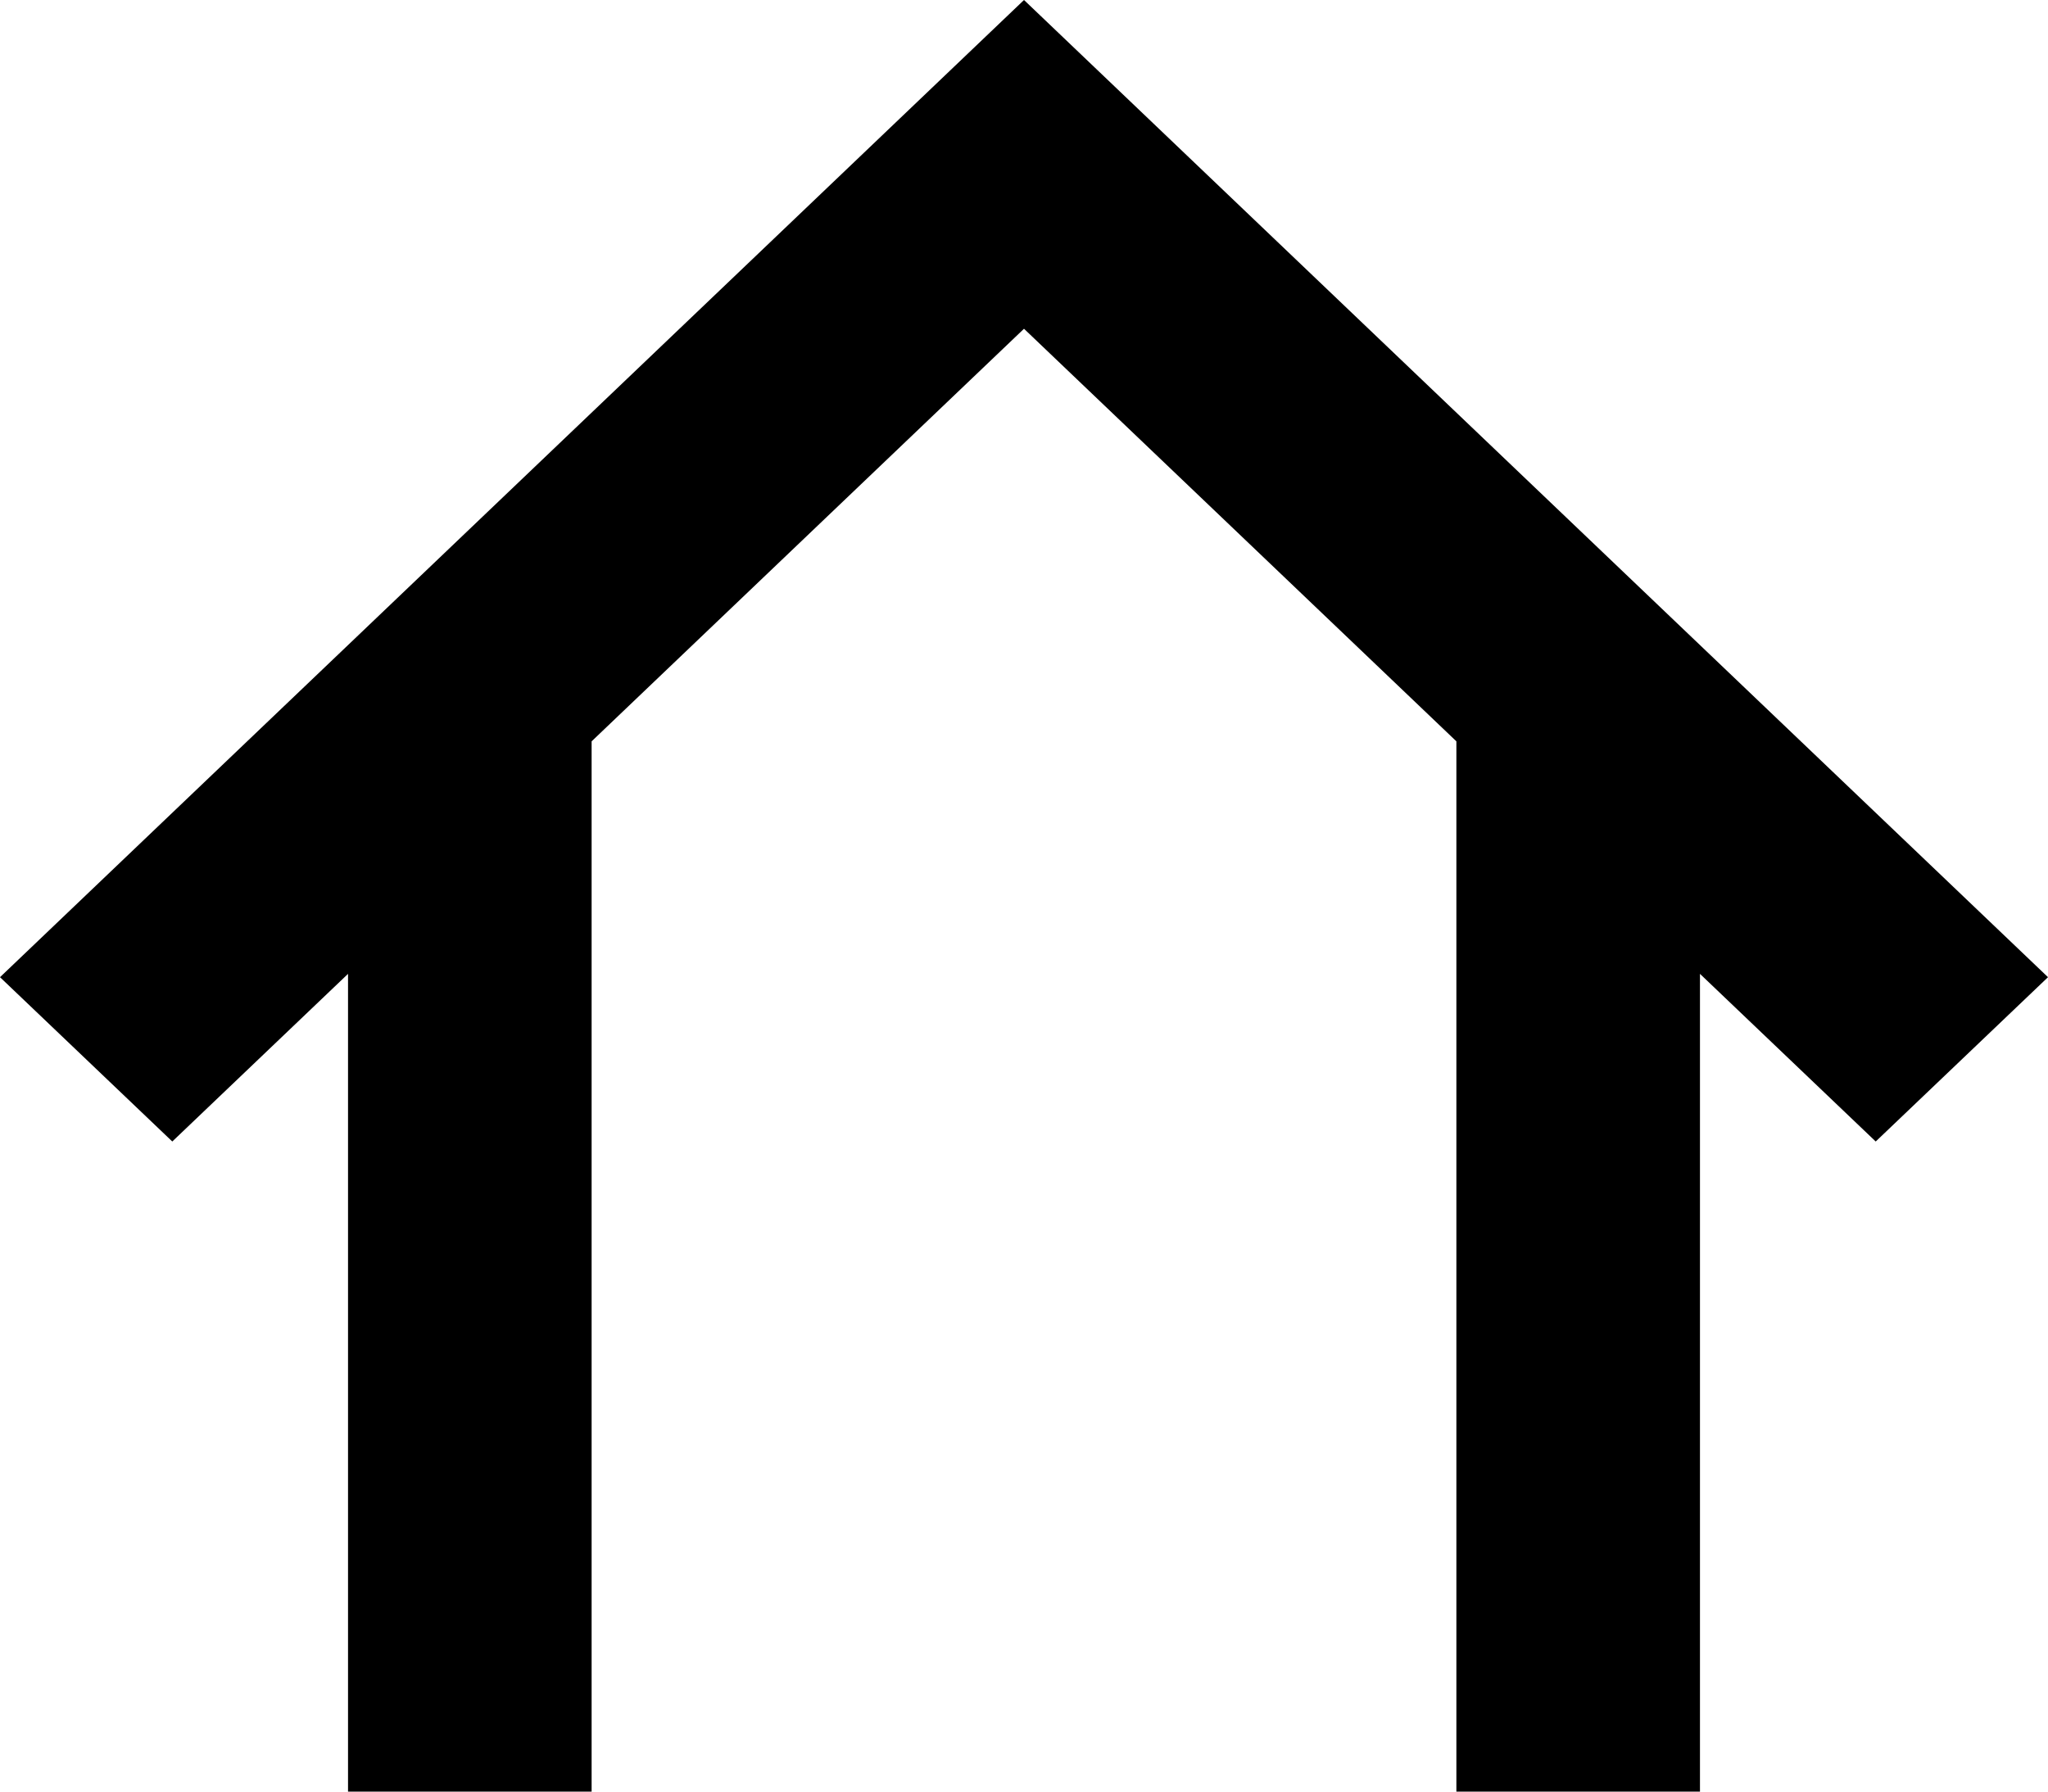 <svg width="16" height="14" viewBox="0 0 16 14" fill="none" xmlns="http://www.w3.org/2000/svg">
<path fill-rule="evenodd" clip-rule="evenodd" d="M8 0L16 7.636L14.654 8.92L13.281 7.61V14H11.378V5.793L8 2.569L4.622 5.793V14H2.719V7.61L1.346 8.92L0 7.636L8 0Z" fill="currentColor"/>
</svg>
